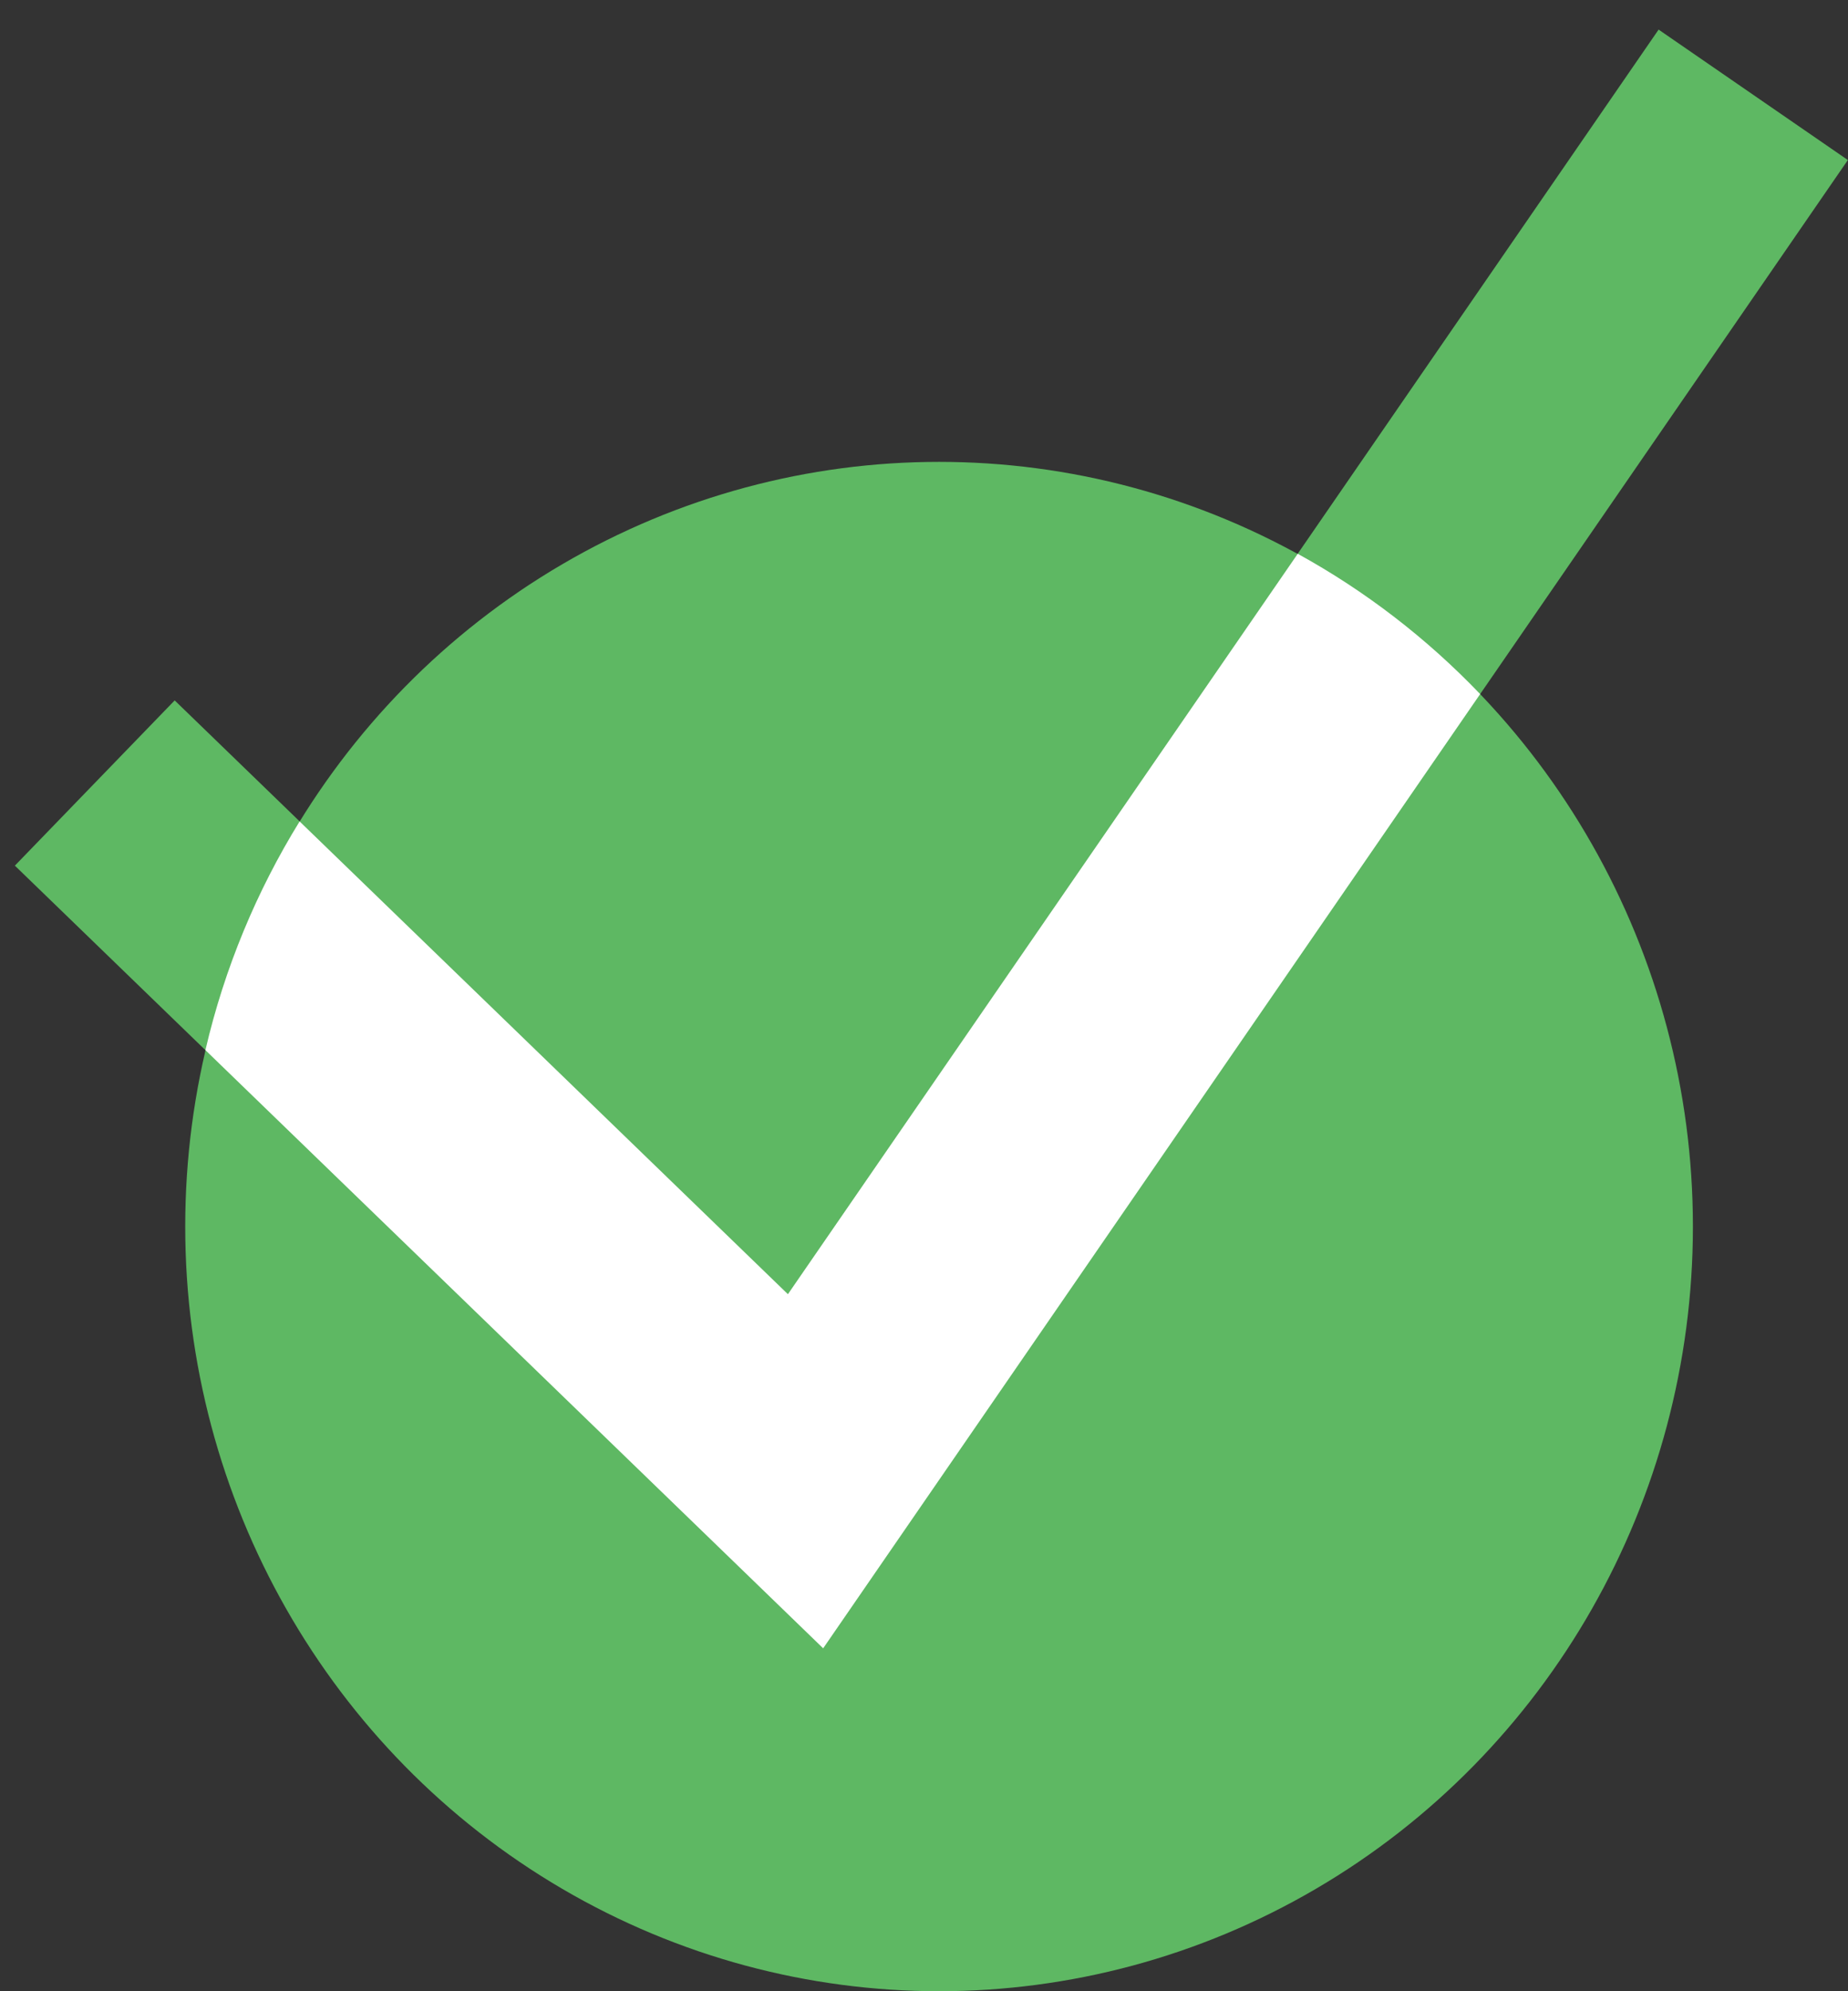 <svg width="39" height="42" viewBox="0 0 39 42" fill="none" xmlns="http://www.w3.org/2000/svg">
<rect x="0" y="0" width="39" height="42" fill="#333333" stroke="none"/>
<ellipse cx="19.818" cy="25.871" rx="15.909" ry="16.129" fill="#5EB863"/>
<path d="M2 16.516L17 31.032L37 2" stroke="#5EB863" stroke-width="4.85"/>
<path fill-rule="evenodd" clip-rule="evenodd" d="M6.323 17.326L16.628 27.298L27.387 11.681C28.816 12.466 30.114 13.467 31.237 14.64L18.997 32.408L17.372 34.767L15.314 32.775L4.335 22.15C4.738 20.417 5.418 18.792 6.323 17.326Z" fill="white"/>
</svg>
